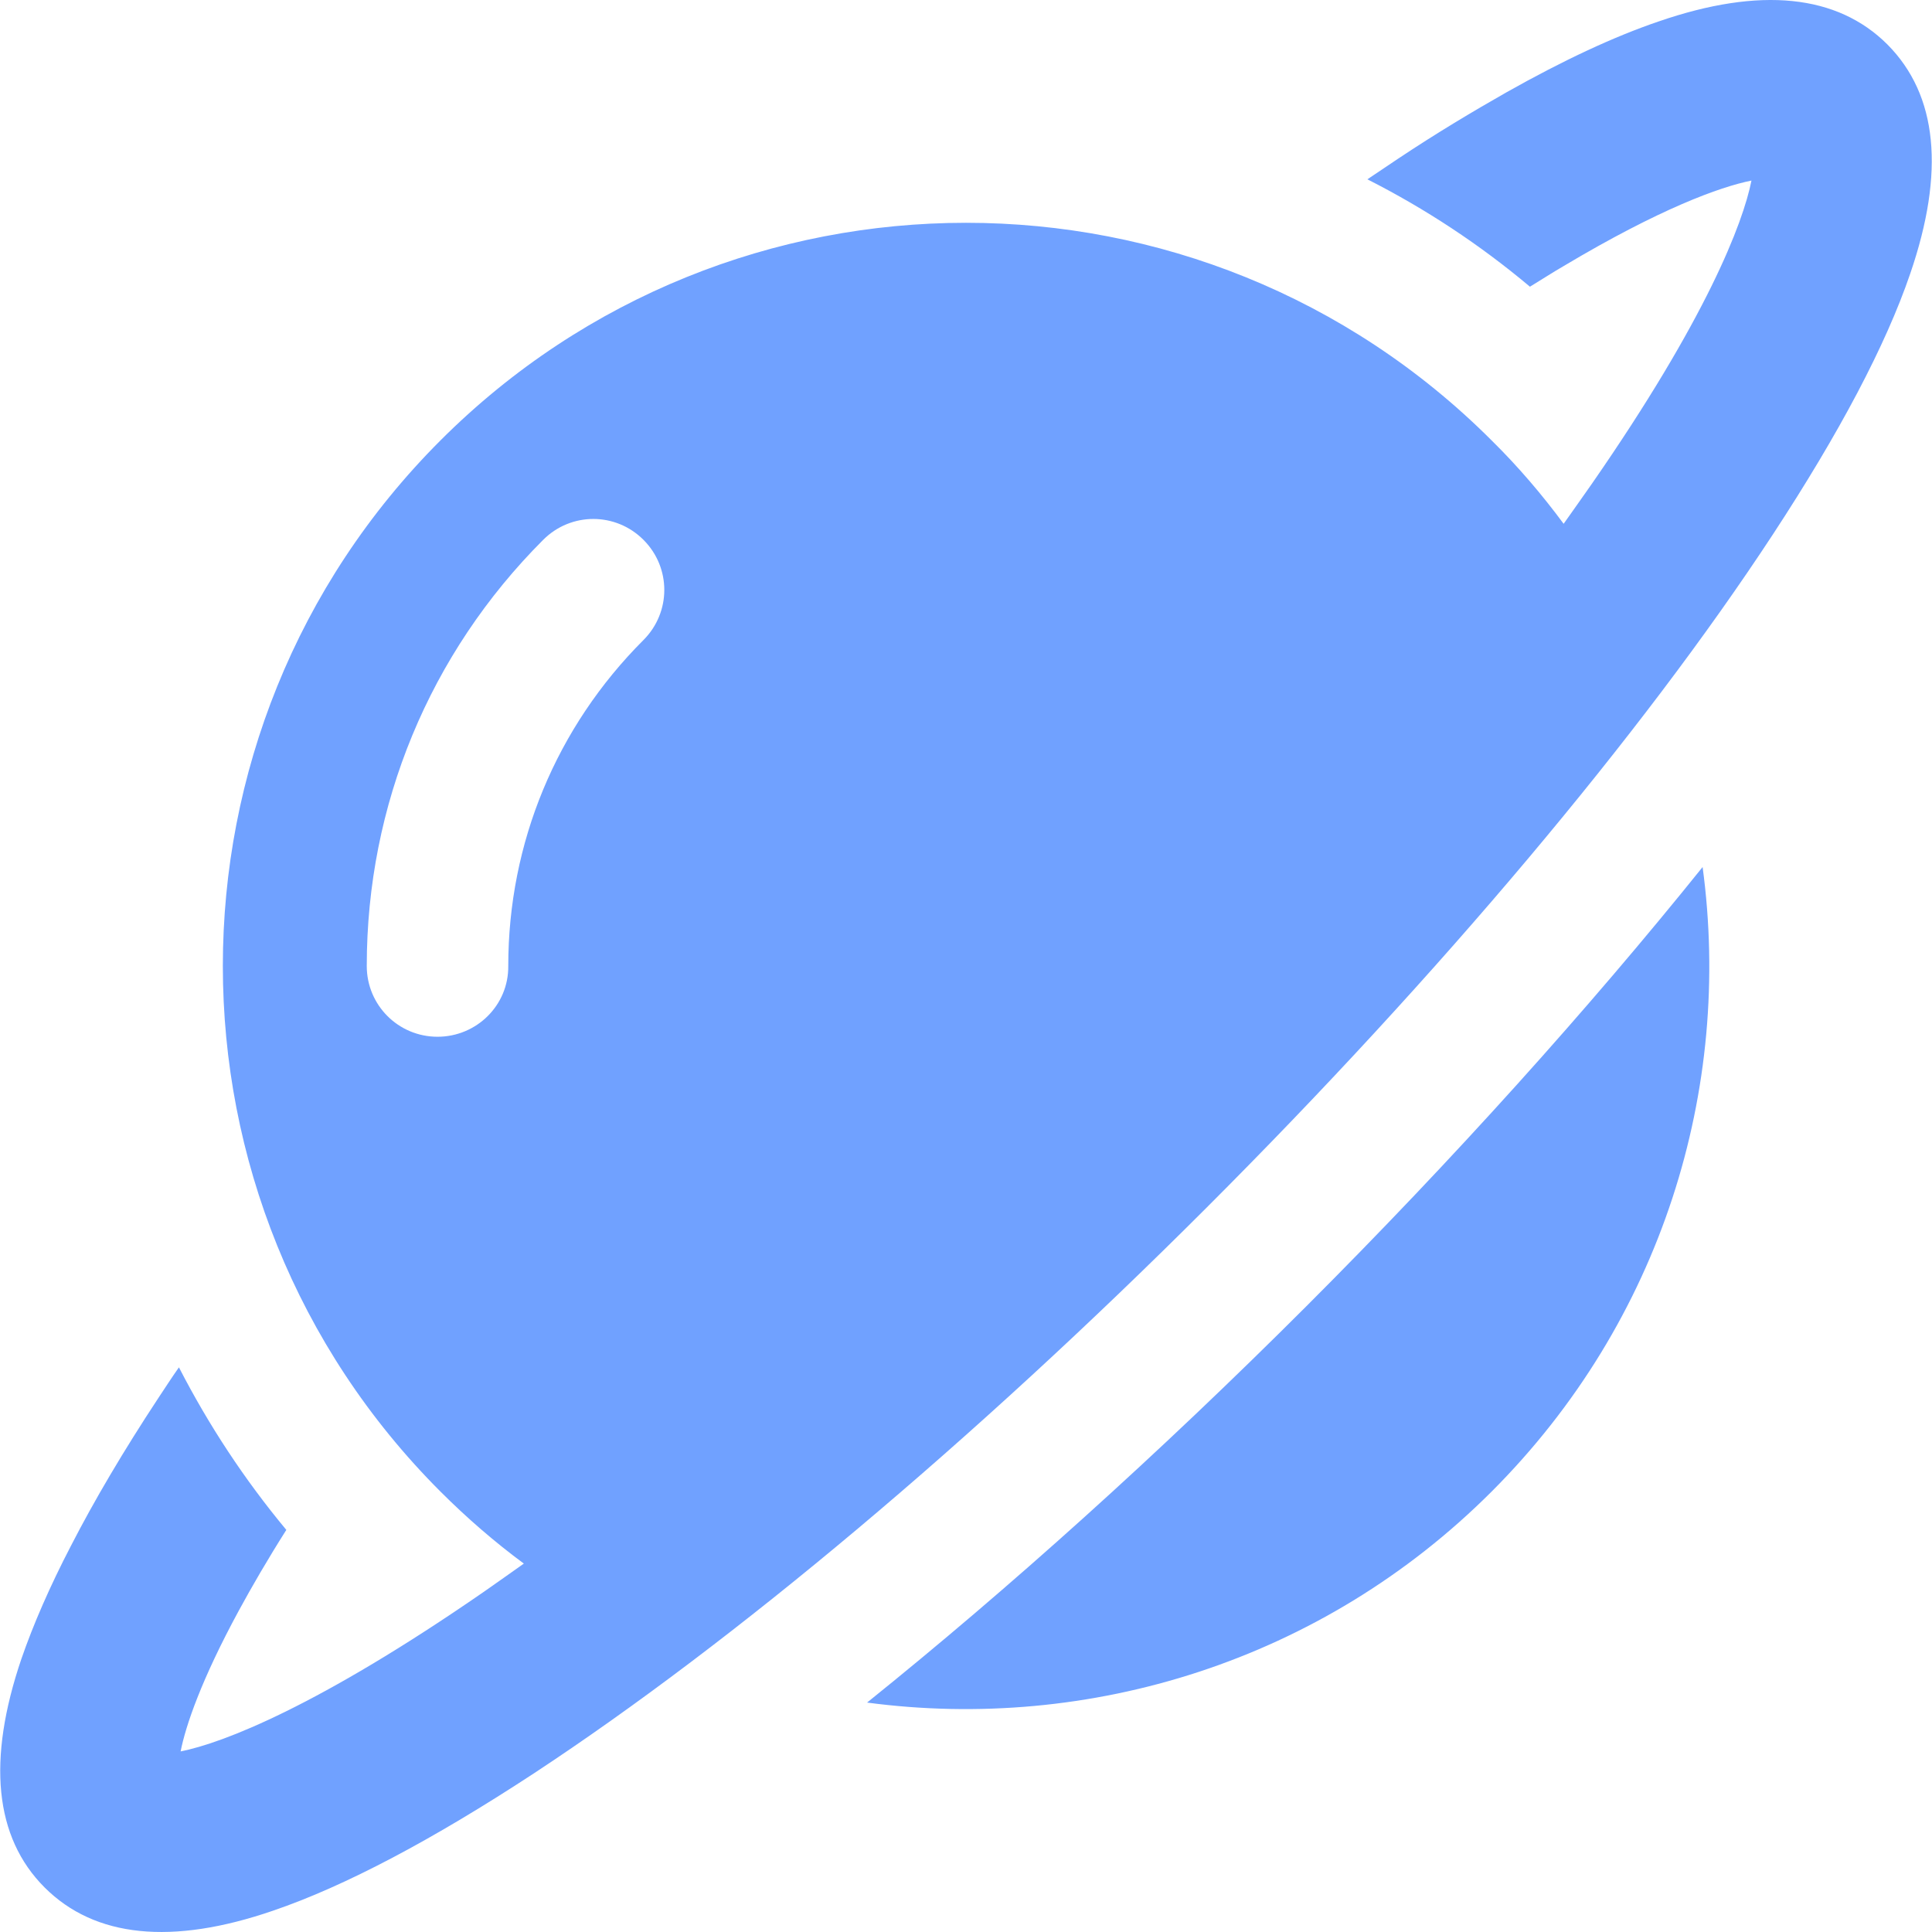 <svg height="1024" width="1024" xmlns="http://www.w3.org/2000/svg" viewBox="0 0 458.758 458.758"><g fill="#70a1ff"><path d="M448.189 10.579c-11.9-11.9-30.2-13.8-54.3-5.5-10.6 3.6-22.6 9.2-36.1 16.8-8.1 4.6-16.8 9.8-25.8 15.8-2.4 1.6-4.8 3.2-7.3 4.9 13.8 7 26.7 15.5 38.6 25.5 2.8-1.7 5.4-3.4 8-4.9 22.8-13.6 37.1-18.8 44.6-20.3-2 10.1-10.7 32.8-37.9 72-2.2 3.1-4.4 6.3-6.7 9.5-5.1-6.9-10.8-13.6-17.1-19.8-68.9-68.9-180.7-68.9-249.6 0s-68.9 180.7 0 249.6c6.3 6.3 12.9 12 19.8 17.1-3.2 2.3-6.4 4.5-9.5 6.7-39.2 27.1-61.9 35.9-72 37.9 1.2-6.1 4.9-17 13.8-33.4 3.1-5.7 6.8-12.1 11.3-19.2-9.9-11.9-18.4-24.8-25.5-38.6-1.7 2.4-3.3 4.9-4.9 7.3-8.3 12.6-15.2 24.3-20.7 35-5.1 9.8-9 18.8-11.8 26.9-8.2 24.1-6.4 42.4 5.5 54.3s30.2 13.8 54.3 5.5c17-5.8 37.8-16.8 61.9-32.6 47.6-31.3 104.4-79 159.8-134.4s103.2-112.2 134.4-159.8c15.8-24.1 26.8-44.9 32.6-61.9 8.3-24.2 6.5-42.4-5.4-54.4zm-344.3 235.6c-9.3 0-16.8-7.5-16.8-16.8 0-38.2 14.9-74.2 41.9-101.2 6.6-6.6 17.2-6.6 23.8 0 6.6 6.6 6.6 17.2 0 23.8-20.7 20.7-32.1 48.2-32.1 77.4.1 9.3-7.5 16.8-16.8 16.8zM310.189 310.179c-35 35-70.6 67-104.3 94.1 52.6 7 107.9-9.7 148.3-50.1 40.5-40.5 57.2-95.7 50.1-148.3-27.1 33.7-59.1 69.3-94.1 104.3z"/></g></svg>